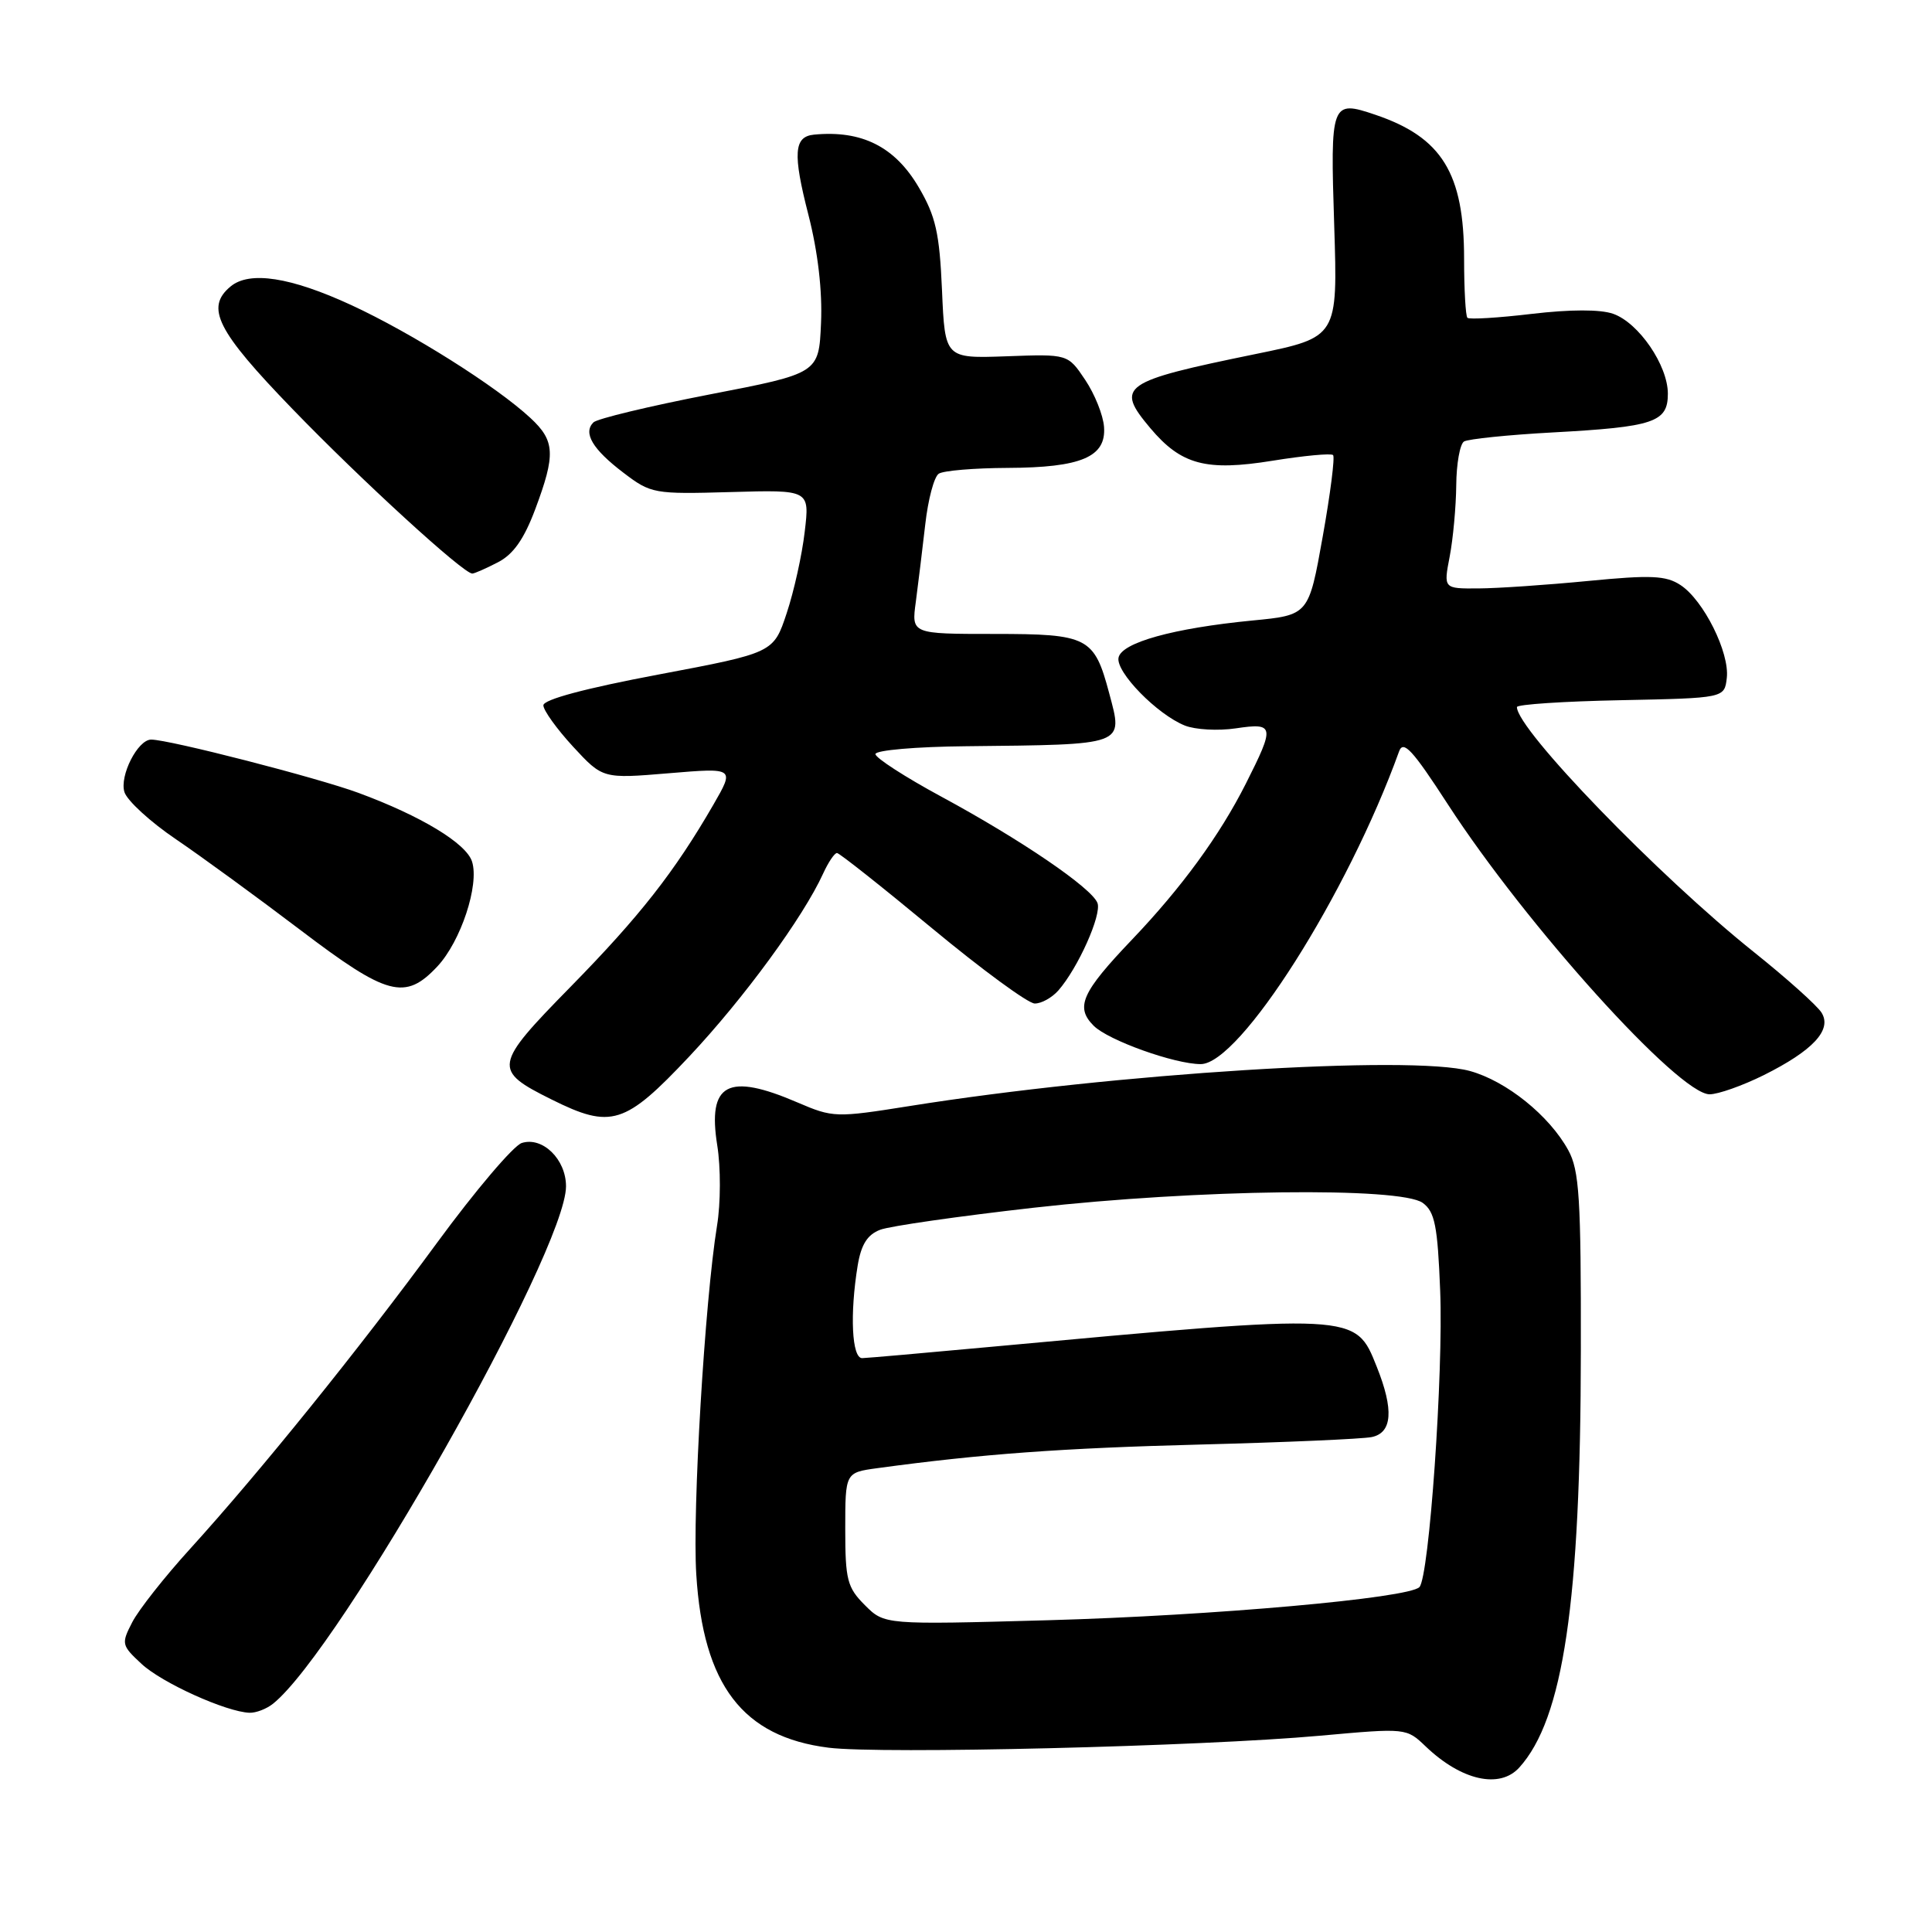 <?xml version="1.0" encoding="UTF-8" standalone="no"?>
<!DOCTYPE svg PUBLIC "-//W3C//DTD SVG 1.1//EN" "http://www.w3.org/Graphics/SVG/1.1/DTD/svg11.dtd" >
<svg xmlns="http://www.w3.org/2000/svg" xmlns:xlink="http://www.w3.org/1999/xlink" version="1.1" viewBox="0 0 256 256">
 <g >
 <path fill="currentColor"
d=" M 201.31 234.21 C 207.15 227.76 209.44 212.30 209.47 179.00 C 209.50 158.74 209.27 155.07 207.80 152.40 C 205.29 147.82 199.60 143.24 194.76 141.91 C 186.92 139.76 147.68 142.22 120.50 146.56 C 110.75 148.11 110.38 148.10 105.67 146.08 C 96.42 142.10 93.73 143.55 95.04 151.77 C 95.51 154.70 95.50 159.44 95.01 162.41 C 93.39 172.38 91.73 200.20 92.26 208.61 C 93.17 223.29 98.41 230.15 109.80 231.58 C 116.72 232.45 159.13 231.42 174.92 229.99 C 186.34 228.96 186.35 228.96 188.92 231.42 C 193.64 235.93 198.72 237.07 201.31 234.21 Z  M 36.18 225.75 C 45.06 218.64 75.00 165.77 75.00 157.19 C 75.00 153.62 71.90 150.58 69.14 151.45 C 68.04 151.80 62.98 157.76 57.89 164.70 C 47.55 178.80 34.40 195.09 25.19 205.23 C 21.82 208.93 18.38 213.30 17.53 214.94 C 16.05 217.80 16.10 218.01 18.75 220.47 C 21.45 222.99 29.98 226.84 33.06 226.95 C 33.92 226.98 35.32 226.44 36.18 225.75 Z  M 91.32 140.00 C 98.55 132.31 106.43 121.54 109.07 115.75 C 109.76 114.24 110.59 113.01 110.91 113.03 C 111.23 113.04 116.90 117.53 123.50 123.00 C 130.10 128.47 136.22 132.96 137.10 132.97 C 137.97 132.99 139.38 132.21 140.23 131.25 C 142.84 128.28 146.01 121.19 145.42 119.65 C 144.65 117.65 135.29 111.27 124.75 105.57 C 119.94 102.97 116.00 100.42 116.00 99.92 C 116.00 99.41 121.40 98.94 128.00 98.88 C 149.30 98.65 148.83 98.83 146.98 91.88 C 144.99 84.41 144.20 84.00 131.73 84.00 C 120.77 84.00 120.77 84.00 121.35 79.75 C 121.66 77.41 122.22 72.80 122.60 69.50 C 122.97 66.20 123.77 63.17 124.39 62.77 C 125.00 62.36 129.10 62.02 133.50 62.00 C 143.27 61.96 146.59 60.55 146.29 56.57 C 146.18 55.02 145.06 52.22 143.79 50.33 C 141.50 46.91 141.50 46.91 133.36 47.21 C 125.21 47.50 125.21 47.50 124.82 38.45 C 124.49 30.88 123.99 28.66 121.75 24.84 C 118.59 19.44 114.20 17.23 107.86 17.84 C 105.19 18.10 105.03 20.33 107.12 28.47 C 108.38 33.38 108.98 38.57 108.79 42.81 C 108.50 49.47 108.50 49.47 94.01 52.27 C 86.04 53.82 79.12 55.48 78.63 55.97 C 77.23 57.37 78.53 59.54 82.61 62.64 C 86.26 65.42 86.65 65.49 96.83 65.20 C 107.29 64.90 107.29 64.90 106.63 70.45 C 106.28 73.51 105.20 78.37 104.24 81.25 C 102.50 86.50 102.50 86.50 87.25 89.38 C 77.59 91.20 72.00 92.69 72.00 93.46 C 72.00 94.12 73.77 96.58 75.93 98.93 C 79.87 103.19 79.87 103.19 88.61 102.46 C 97.35 101.73 97.35 101.73 94.53 106.62 C 89.38 115.53 84.77 121.41 75.60 130.76 C 65.37 141.19 65.27 141.80 73.09 145.69 C 80.99 149.62 82.80 149.05 91.32 140.00 Z  M 233.67 142.48 C 240.23 139.21 242.78 136.47 241.37 134.19 C 240.80 133.26 236.77 129.65 232.42 126.17 C 219.75 116.05 201.00 96.66 201.00 93.69 C 201.00 93.34 207.19 92.93 214.75 92.78 C 228.50 92.50 228.50 92.50 228.81 89.83 C 229.20 86.48 225.73 79.52 222.67 77.52 C 220.75 76.26 218.76 76.17 210.44 76.98 C 204.97 77.51 198.42 77.96 195.88 77.97 C 191.27 78.00 191.27 78.00 192.09 73.75 C 192.54 71.41 192.93 67.16 192.96 64.31 C 192.98 61.45 193.45 58.84 193.99 58.50 C 194.54 58.17 199.83 57.62 205.74 57.30 C 219.17 56.57 221.00 55.95 221.00 52.17 C 221.00 48.41 217.14 42.77 213.75 41.58 C 212.05 40.98 208.07 40.99 202.97 41.59 C 198.52 42.12 194.68 42.35 194.44 42.11 C 194.20 41.87 194.00 38.35 194.00 34.30 C 194.00 22.95 191.07 18.19 182.22 15.20 C 176.38 13.22 176.26 13.55 176.79 29.89 C 177.26 44.68 177.26 44.68 166.38 46.91 C 148.58 50.56 147.73 51.15 152.43 56.74 C 156.52 61.59 159.81 62.47 168.61 61.05 C 172.76 60.38 176.38 60.04 176.64 60.30 C 176.90 60.56 176.28 65.44 175.26 71.14 C 173.41 81.50 173.41 81.50 165.96 82.22 C 155.47 83.24 148.59 85.15 148.21 87.15 C 147.84 89.06 153.33 94.67 157.00 96.14 C 158.38 96.69 161.41 96.86 163.75 96.51 C 168.88 95.75 168.95 96.17 165.07 103.86 C 161.61 110.71 156.58 117.60 150.00 124.50 C 143.31 131.51 142.45 133.45 144.92 135.92 C 146.85 137.85 155.65 141.00 159.10 141.00 C 164.28 141.00 178.56 118.49 185.38 99.58 C 185.94 98.02 187.15 99.33 191.85 106.58 C 202.26 122.63 222.45 145.00 226.53 145.00 C 227.67 145.00 230.88 143.86 233.67 142.48 Z  M 57.96 128.05 C 61.06 124.73 63.53 117.26 62.55 114.17 C 61.79 111.75 55.79 108.12 47.50 105.06 C 42.05 103.05 22.42 98.00 20.03 98.00 C 18.25 98.00 15.81 102.81 16.49 104.96 C 16.85 106.09 19.92 108.91 23.32 111.21 C 26.72 113.52 34.12 118.92 39.76 123.20 C 51.33 131.99 53.68 132.62 57.96 128.05 Z  M 65.97 74.51 C 68.02 73.46 69.44 71.43 70.92 67.48 C 73.64 60.21 73.55 58.41 70.28 55.38 C 65.74 51.17 54.56 44.13 46.56 40.43 C 38.51 36.71 33.06 35.87 30.55 37.96 C 27.18 40.76 28.73 43.83 38.75 54.19 C 47.86 63.62 61.39 76.00 62.58 76.00 C 62.86 76.00 64.39 75.33 65.97 74.51 Z  M 114.60 212.69 C 112.26 210.35 112.00 209.33 112.00 202.61 C 112.00 195.12 112.00 195.12 116.25 194.54 C 130.04 192.66 140.74 191.88 159.00 191.41 C 170.28 191.12 180.51 190.67 181.75 190.42 C 184.49 189.86 184.71 186.81 182.43 181.11 C 179.57 173.96 179.98 173.98 131.00 178.49 C 122.47 179.28 114.94 179.94 114.25 179.96 C 112.87 180.00 112.59 174.13 113.65 167.67 C 114.11 164.90 114.94 163.59 116.63 162.95 C 117.92 162.46 127.07 161.15 136.97 160.03 C 158.65 157.59 185.59 157.25 188.52 159.39 C 190.12 160.56 190.49 162.40 190.83 171.01 C 191.27 181.93 189.37 208.97 188.08 210.30 C 186.65 211.77 160.73 214.08 138.85 214.69 C 117.20 215.29 117.20 215.29 114.60 212.69 Z "/>
</g>
</svg>